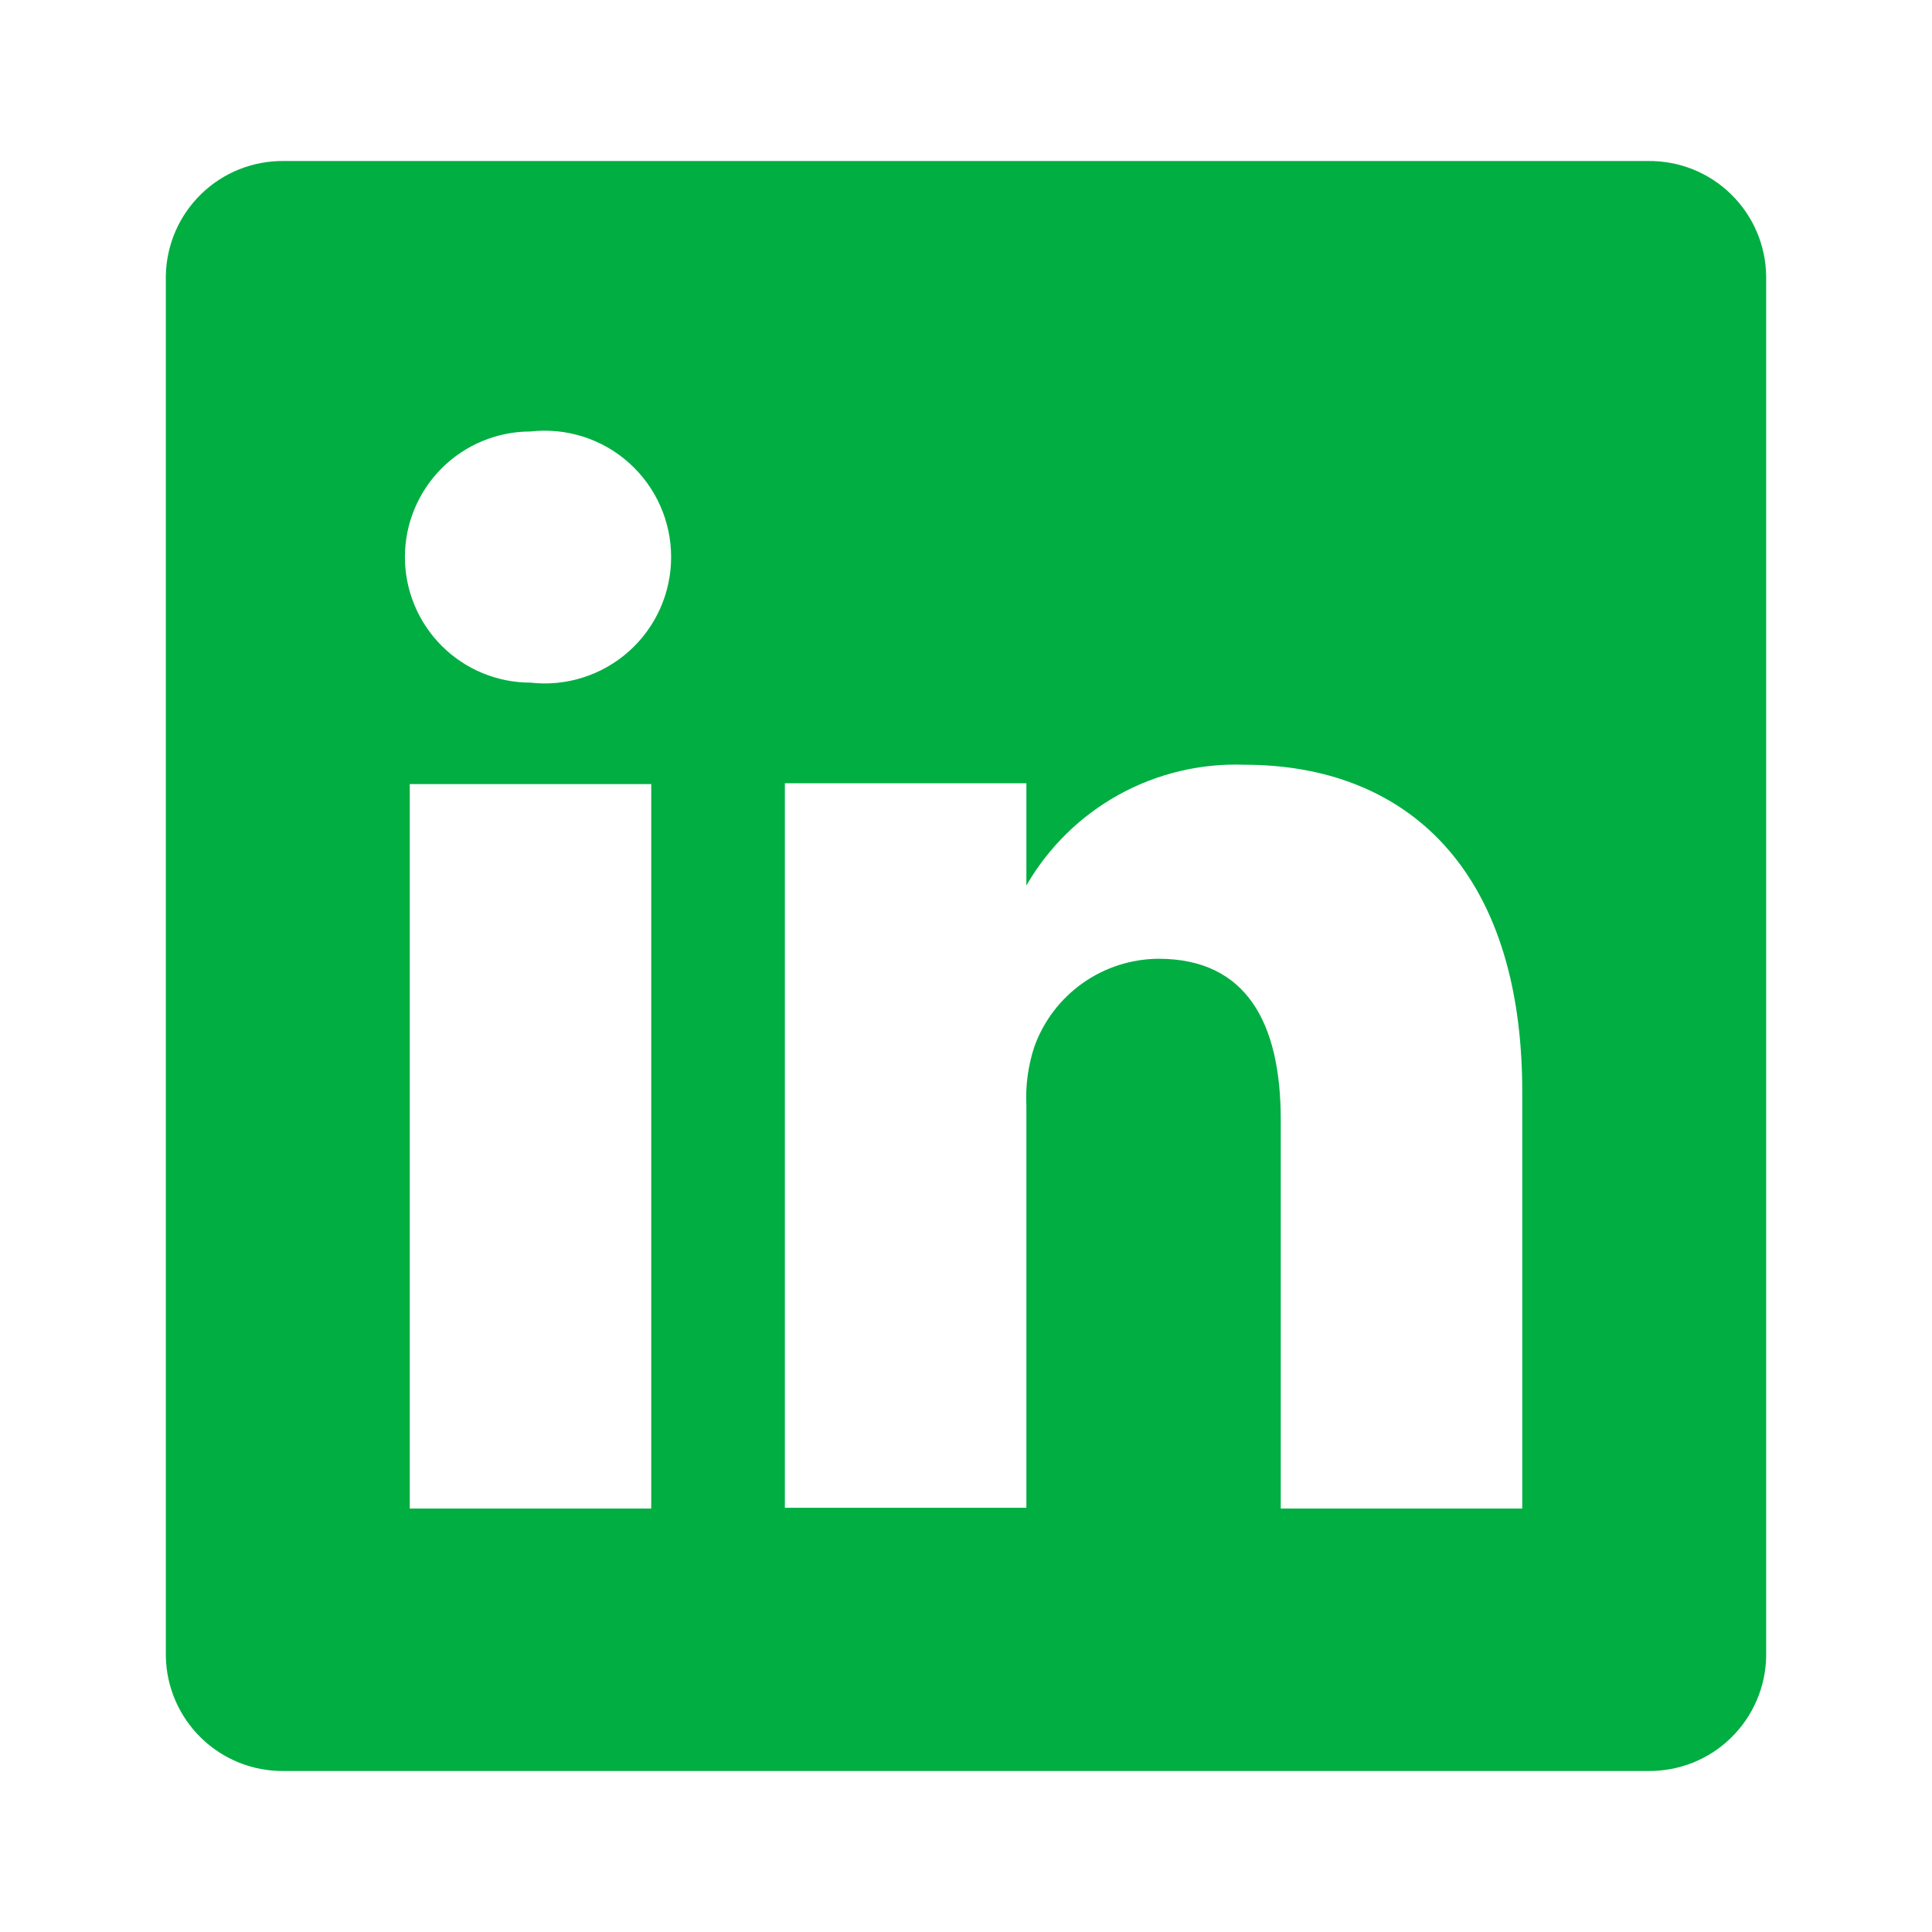 <svg xmlns="http://www.w3.org/2000/svg" width="48" height="48" viewBox="0 0 48 48" fill="none">
  <path d="M40.94 4H7.06C6.679 3.995 6.301 4.065 5.947 4.205C5.593 4.346 5.271 4.555 4.998 4.821C4.725 5.087 4.507 5.403 4.356 5.753C4.206 6.103 4.125 6.479 4.12 6.86V41.14C4.125 41.521 4.206 41.897 4.356 42.247C4.507 42.597 4.725 42.913 4.998 43.179C5.271 43.445 5.593 43.654 5.947 43.795C6.301 43.935 6.679 44.005 7.06 44H40.94C41.321 44.005 41.699 43.935 42.053 43.795C42.407 43.654 42.73 43.445 43.002 43.179C43.276 42.913 43.494 42.597 43.644 42.247C43.795 41.897 43.875 41.521 43.88 41.14V6.86C43.875 6.479 43.795 6.103 43.644 5.753C43.494 5.403 43.276 5.087 43.002 4.821C42.73 4.555 42.407 4.346 42.053 4.205C41.699 4.065 41.321 3.995 40.94 4ZM16.18 37.48H10.18V19.48H16.18V37.48ZM13.18 16.96C12.353 16.96 11.559 16.631 10.974 16.046C10.389 15.461 10.06 14.668 10.06 13.84C10.06 13.013 10.389 12.219 10.974 11.634C11.559 11.049 12.353 10.72 13.18 10.72C13.62 10.67 14.065 10.714 14.486 10.848C14.907 10.982 15.296 11.203 15.625 11.498C15.955 11.793 16.219 12.153 16.4 12.557C16.581 12.961 16.674 13.398 16.674 13.84C16.674 14.282 16.581 14.72 16.4 15.123C16.219 15.527 15.955 15.888 15.625 16.182C15.296 16.477 14.907 16.698 14.486 16.832C14.065 16.966 13.62 17.01 13.18 16.96ZM37.82 37.48H31.82V27.82C31.82 25.4 30.96 23.82 28.78 23.82C28.105 23.825 27.448 24.037 26.898 24.426C26.347 24.816 25.929 25.365 25.7 26C25.544 26.47 25.476 26.965 25.5 27.46V37.46H19.5C19.5 37.46 19.5 21.1 19.5 19.46H25.5V22C26.045 21.054 26.838 20.275 27.793 19.746C28.748 19.218 29.829 18.96 30.92 19C34.92 19 37.82 21.58 37.82 27.12V37.48Z" fill="#00AE42"/>
</svg>